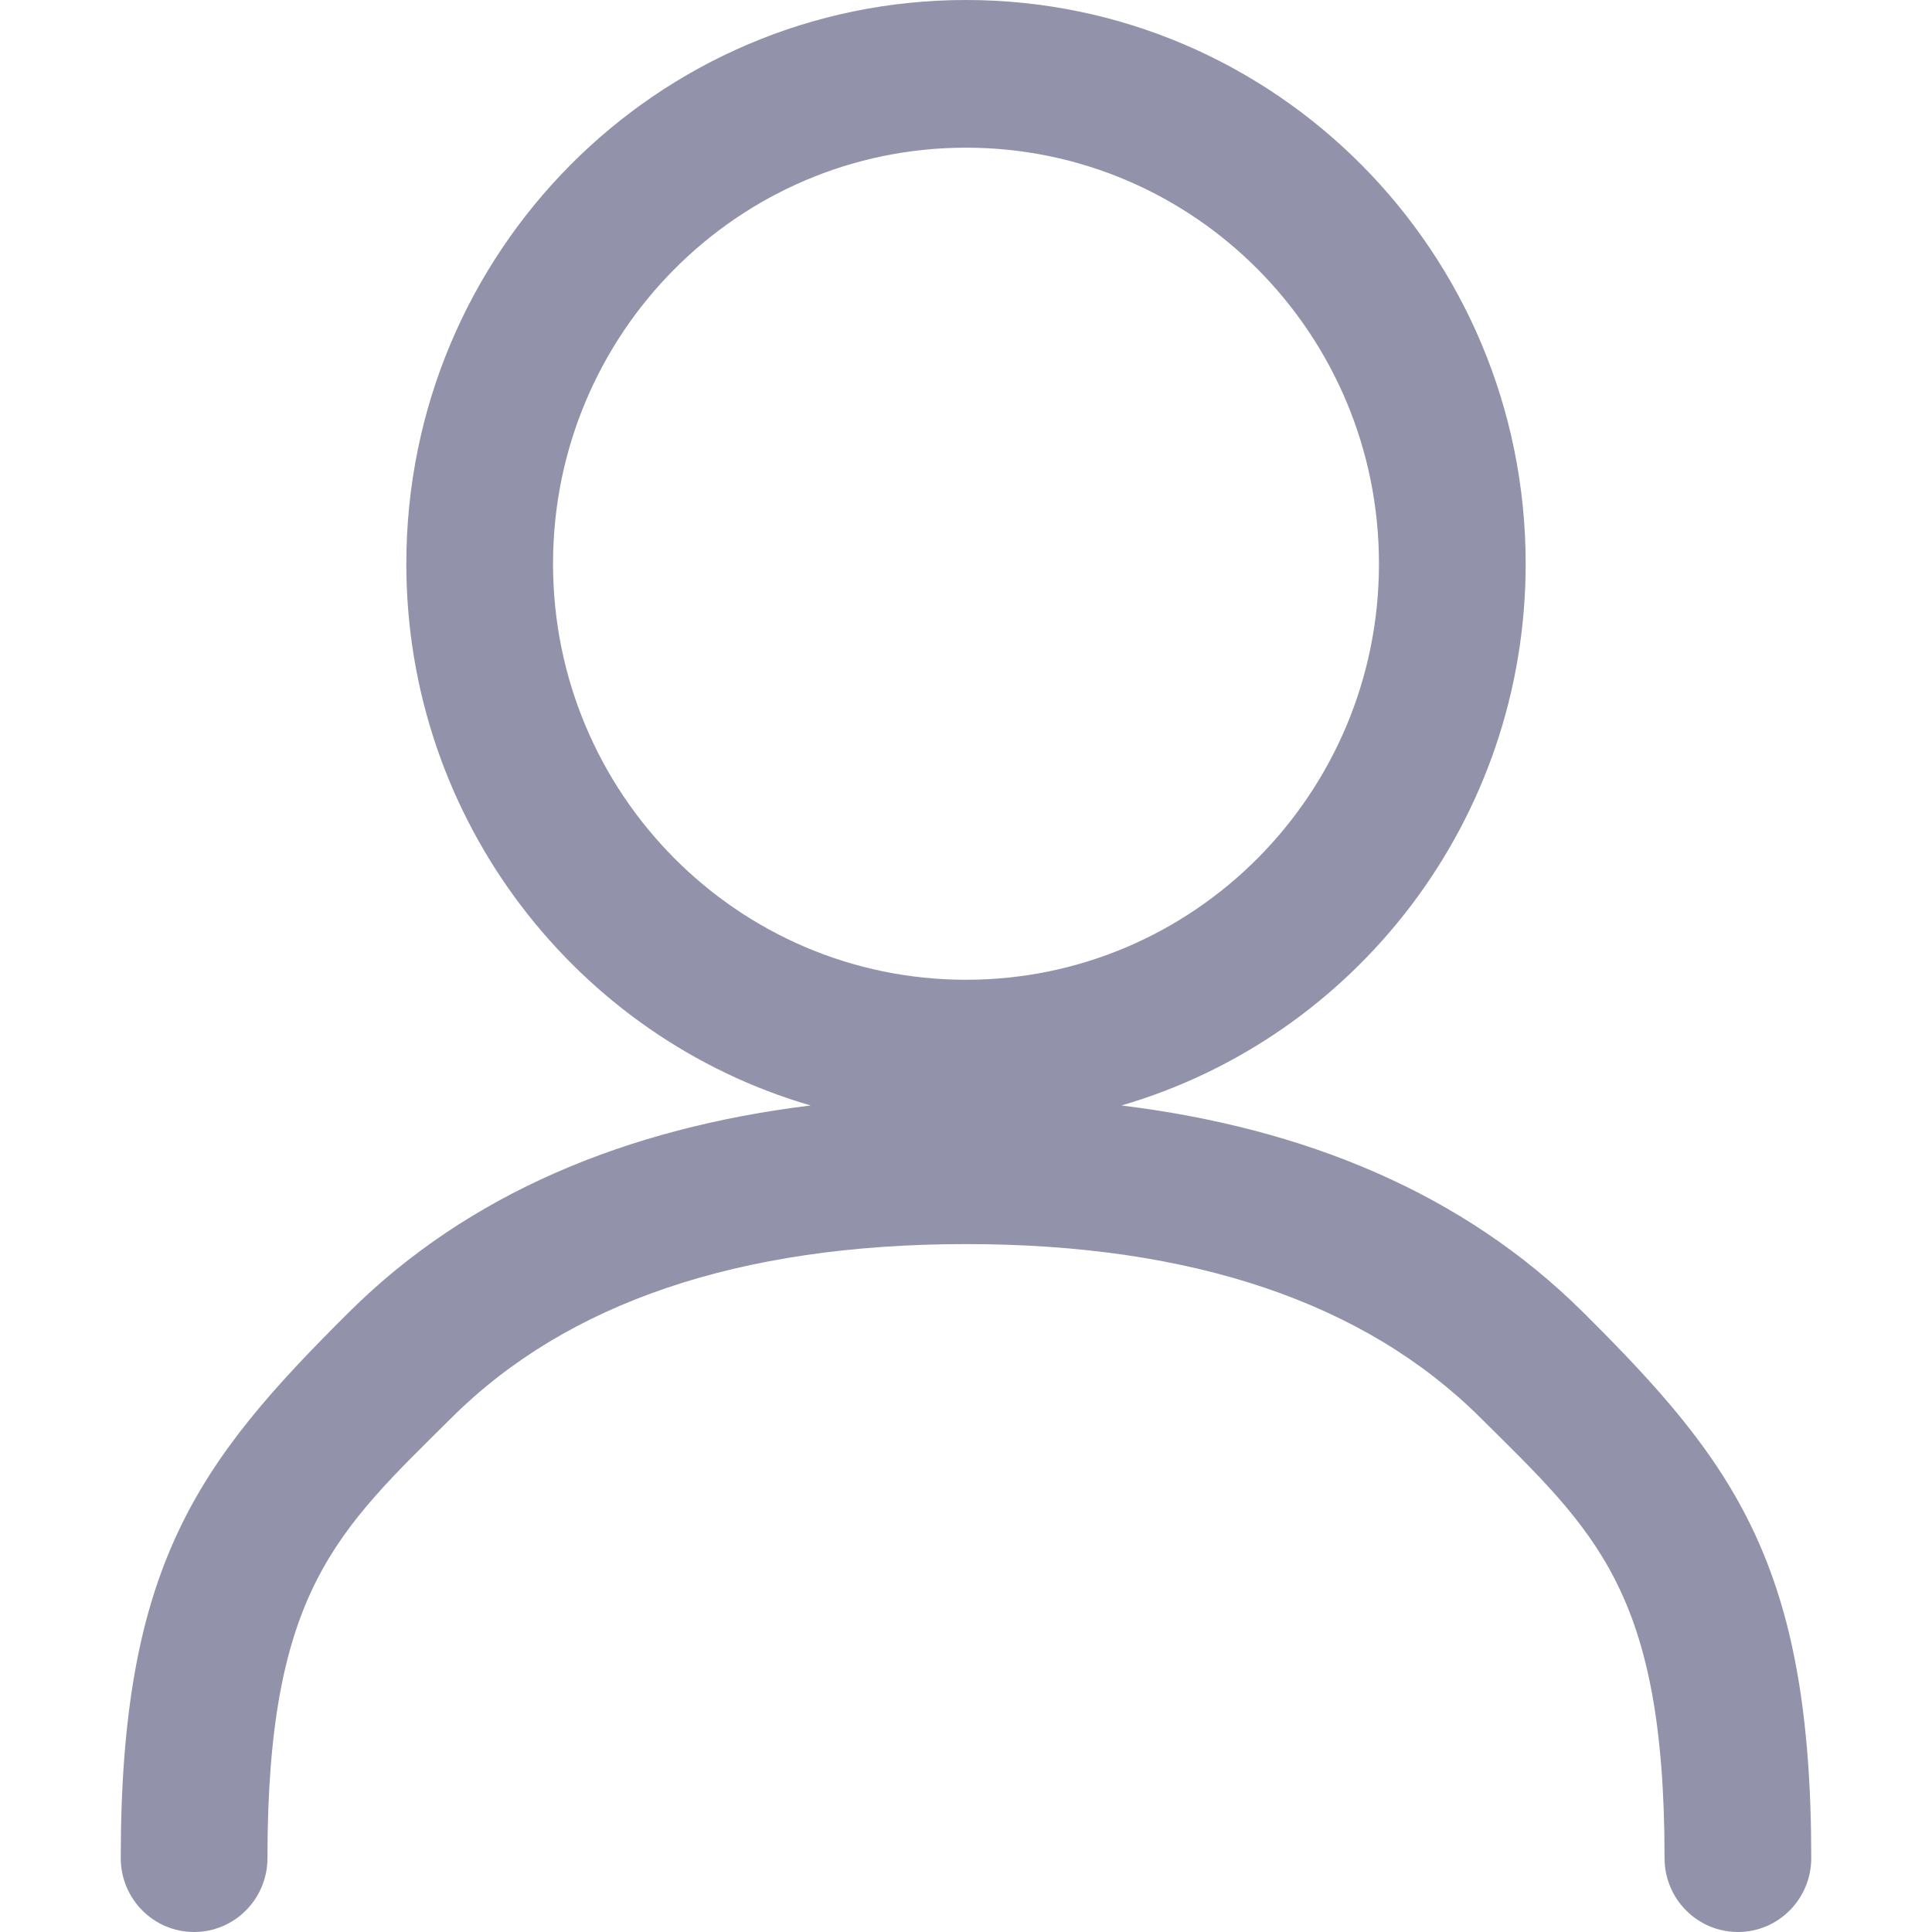 <svg viewBox="0 0 16 16" fill="none" xmlns="http://www.w3.org/2000/svg">
<path fill-rule="evenodd" clip-rule="evenodd" d="M8 0C5.44 0 3.365 2.09 3.365 4.669C3.365 6.797 4.78 8.593 6.713 9.155C5.187 9.342 3.877 9.886 2.891 10.866C1.636 12.112 1 12.967 1 15.388C1 15.726 1.272 16 1.607 16C1.943 16 2.215 15.726 2.215 15.388C2.215 13.173 2.794 12.68 3.744 11.737C4.695 10.792 6.116 10.303 8 10.303C9.883 10.303 11.305 10.792 12.256 11.737C13.206 12.68 13.785 13.173 13.785 15.388C13.785 15.726 14.057 16 14.393 16C14.728 16 15 15.726 15 15.388C15 12.967 14.364 12.112 13.109 10.866C12.123 9.886 10.813 9.342 9.287 9.155C11.22 8.593 12.635 6.797 12.635 4.669C12.635 2.09 10.56 0 8 0ZM4.58 4.669C4.58 2.766 6.111 1.223 8 1.223C9.889 1.223 11.42 2.766 11.42 4.669C11.42 6.571 9.889 8.114 8 8.114C6.111 8.114 4.58 6.571 4.58 4.669Z" fill="#9293AB"/>
</svg>
